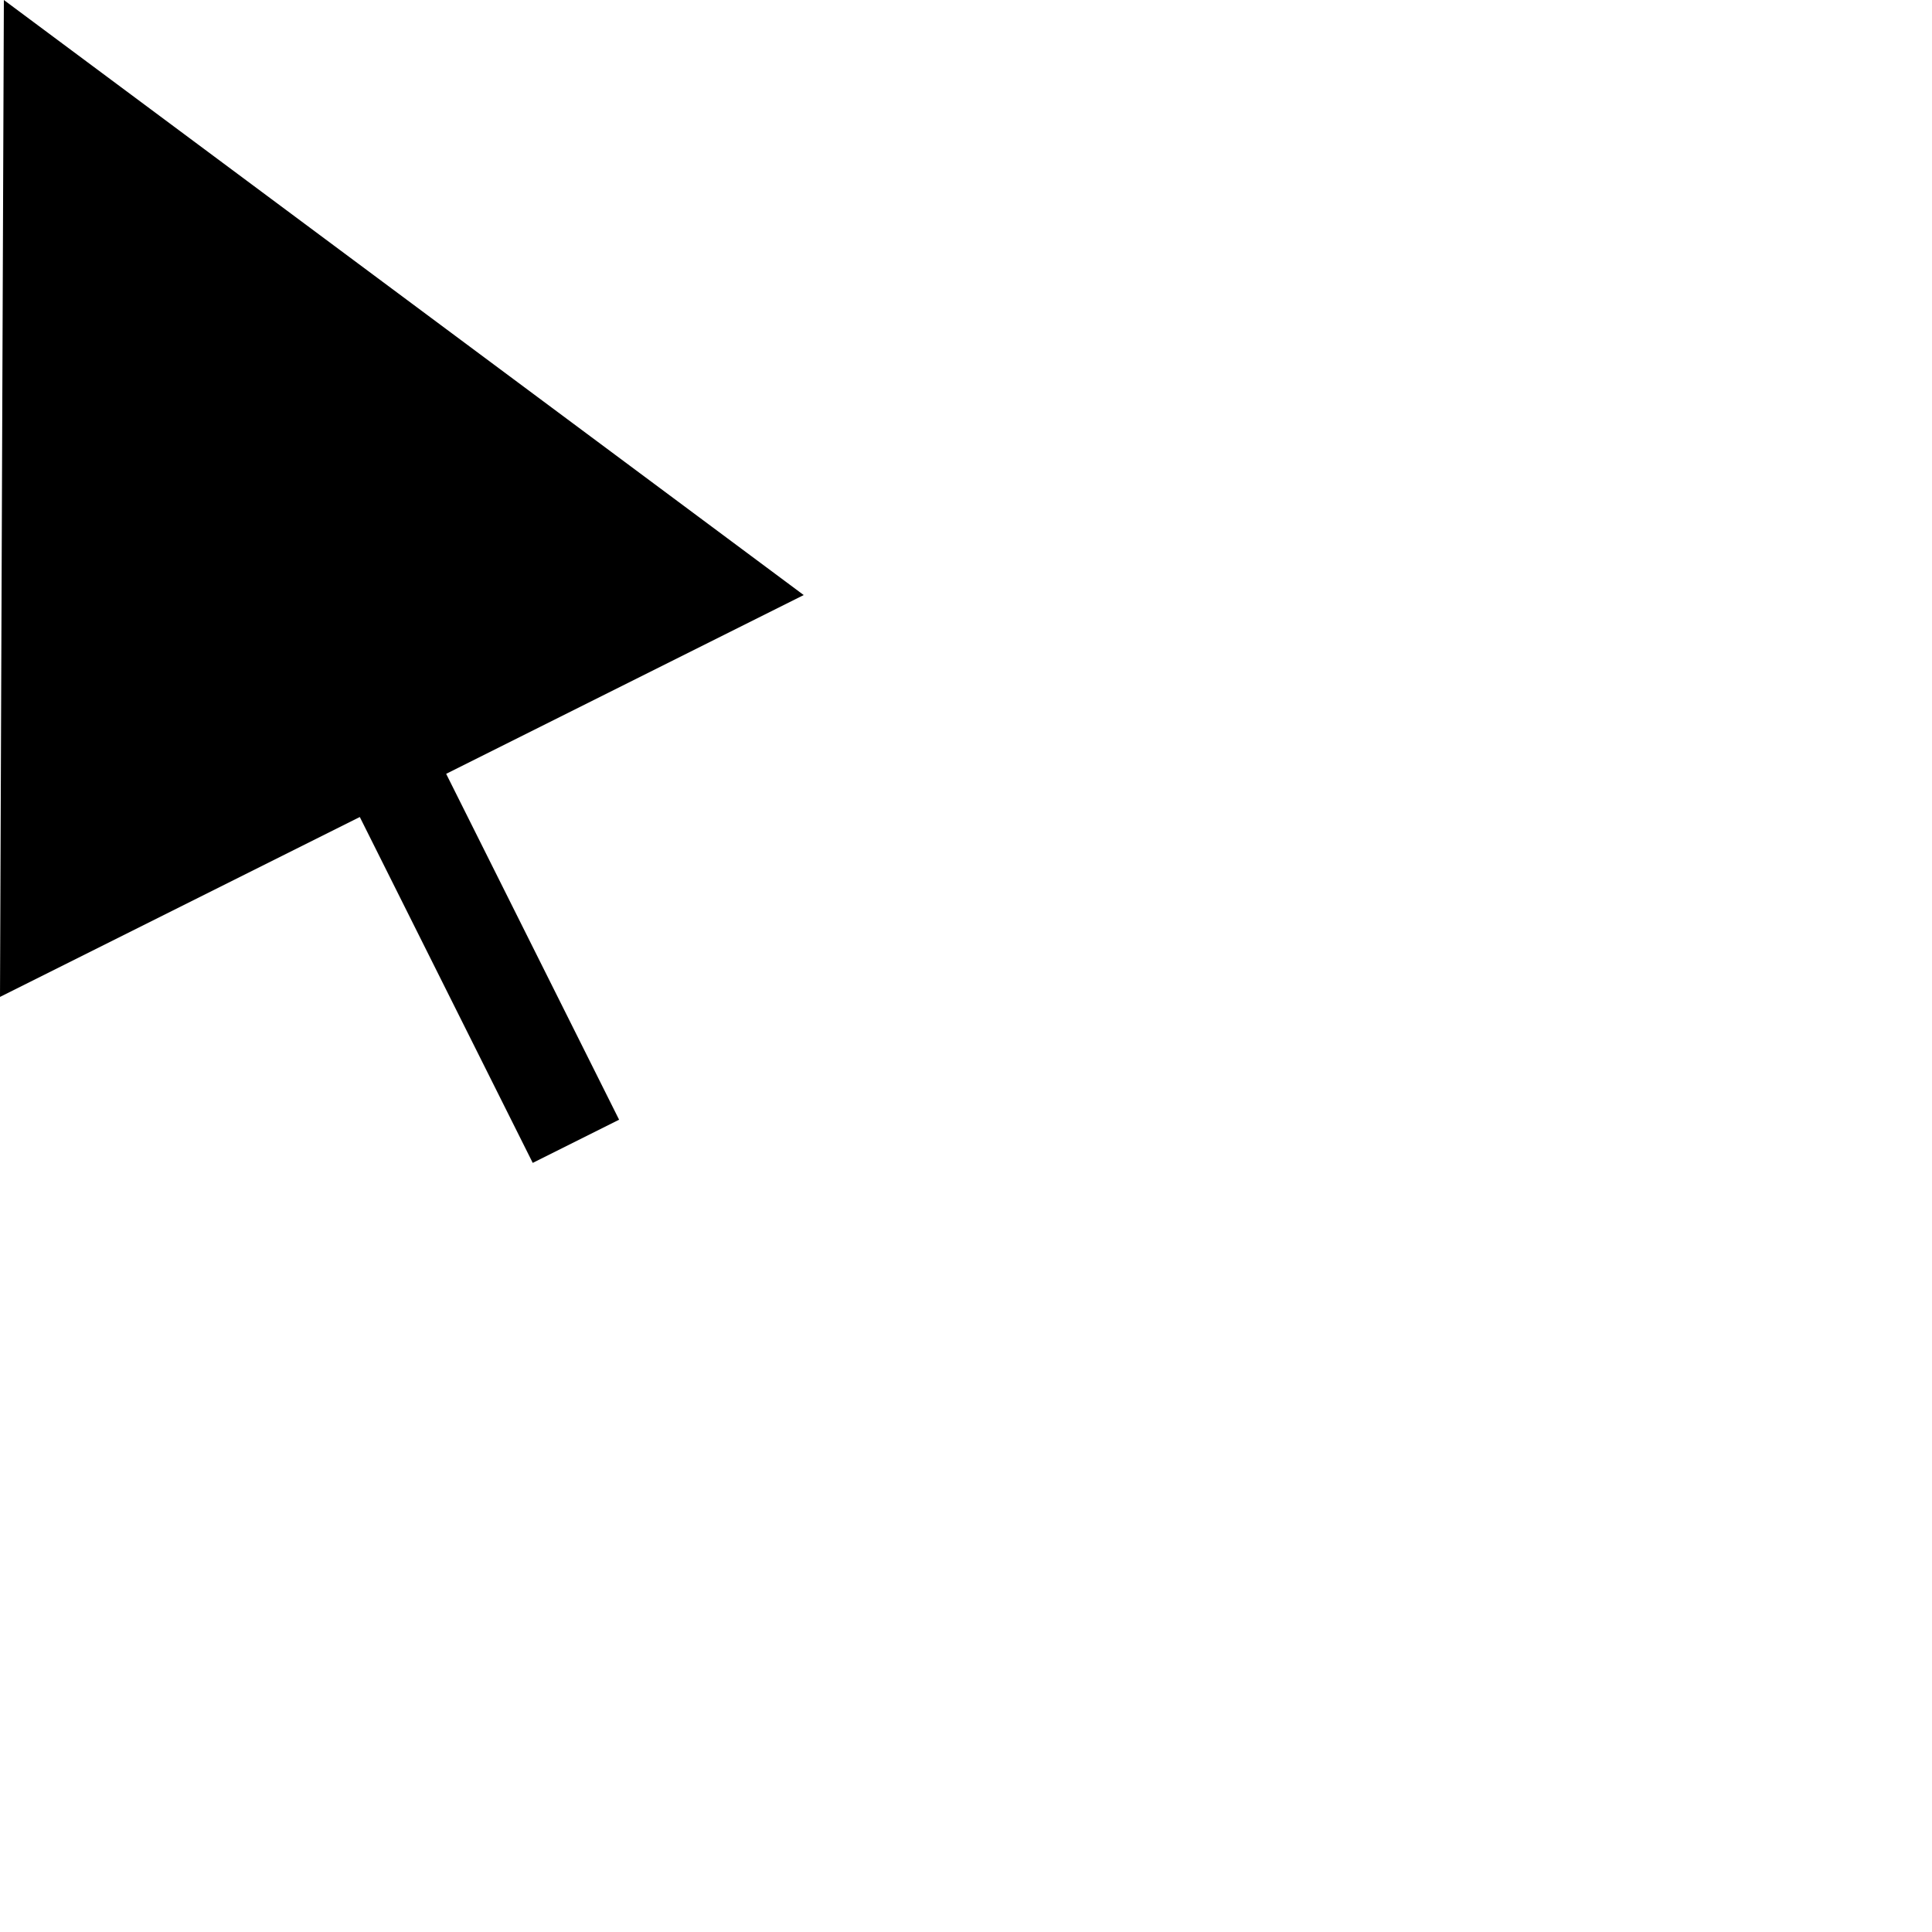 <?xml version="1.0" encoding="utf-8"?>
<!-- Generator: Adobe Illustrator 26.5.0, SVG Export Plug-In . SVG Version: 6.00 Build 0)  -->
<svg version="1.1" id="Layer_1" xmlns="http://www.w3.org/2000/svg" xmlns:xlink="http://www.w3.org/1999/xlink" x="0px" y="0px"
	 viewBox="0 0 50 50" style="enable-background:new 0 0 50 50;" xml:space="preserve">
<polygon points="0.1,0 0,25.8 20.8,15.4 "/>
<rect x="11.4" y="20" transform="matrix(0.894 -0.447 0.447 0.894 -9.859 8.282)" width="2.5" height="10.1"/>
</svg>
